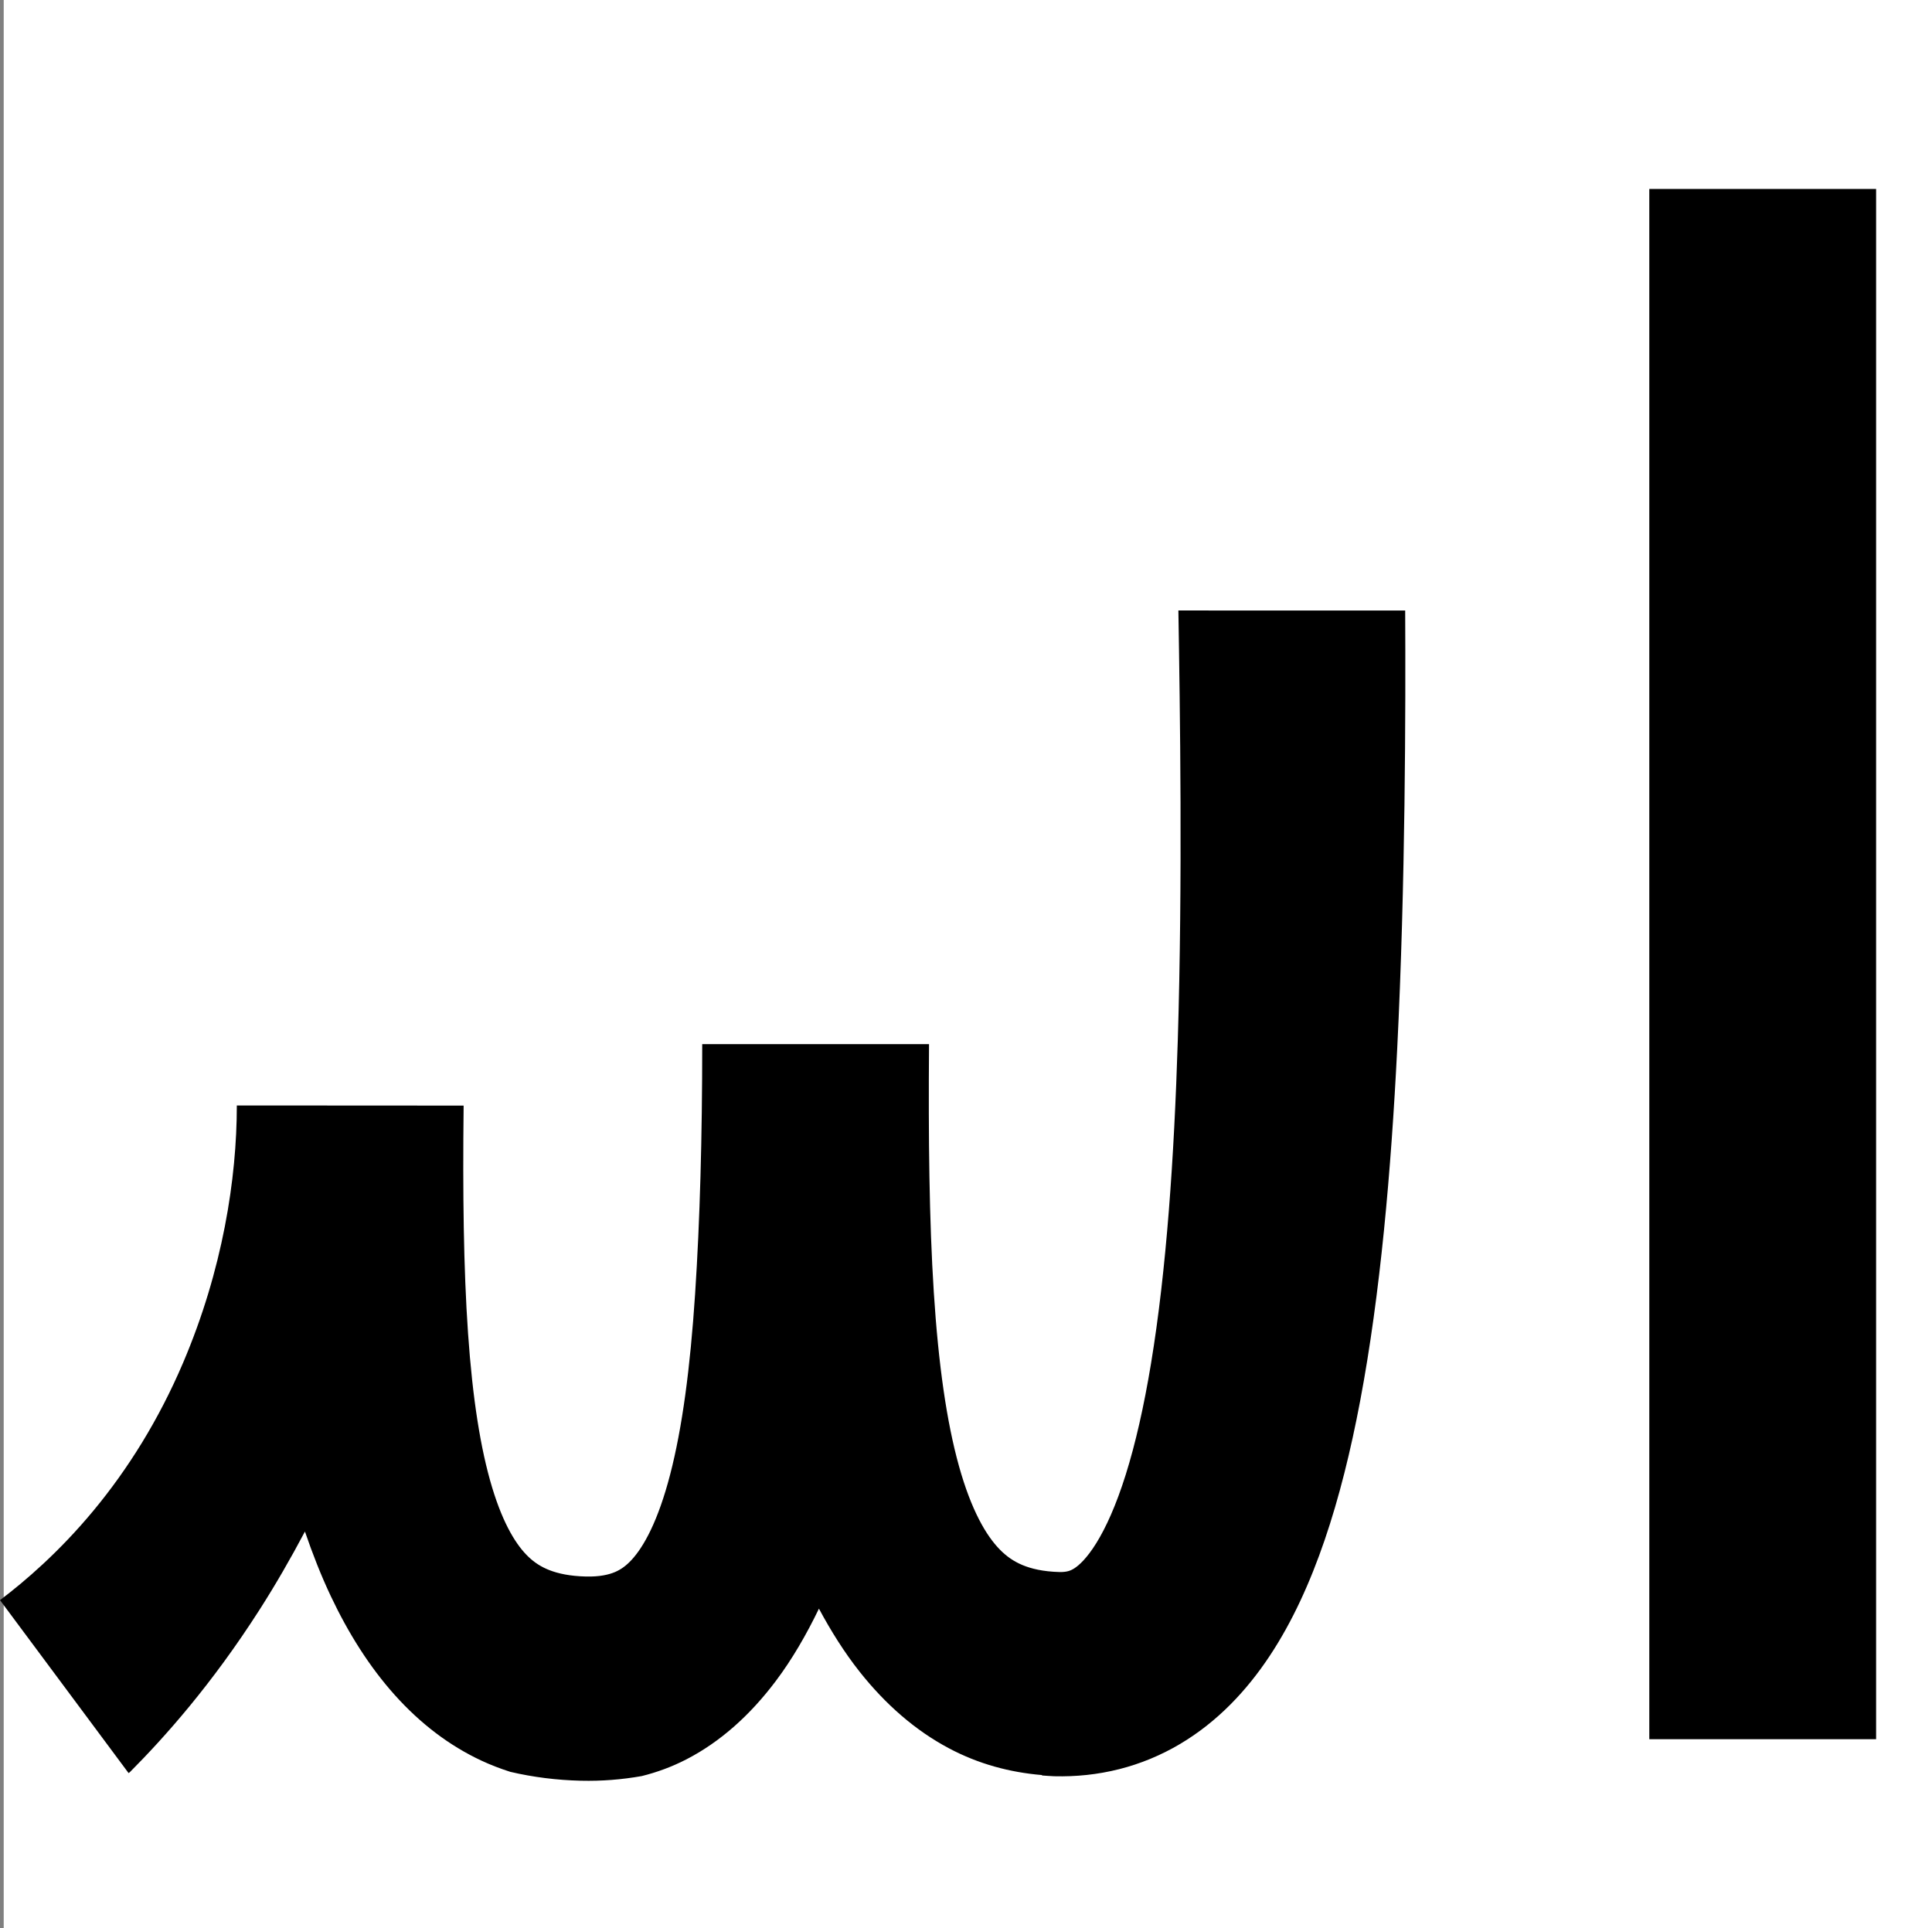 <?xml version="1.0" encoding="UTF-8" standalone="no"?>
<svg
   width="553.062"
   height="552"
   xml:space="preserve"
   overflow="hidden"
   version="1.1"
   id="svg25"
   xmlns="http://www.w3.org/2000/svg"
   xmlns:svg="http://www.w3.org/2000/svg"><rect width="100%" height="100%" fill="#808080" stroke="none"/><defs
     id="defs1" /><g
     id="g268"
     transform="translate(-15447.688,-5707.003)"><rect
       x="15448.75"
       y="5707.003"
       width="552"
       height="552"
       fill="#ffffff"
       id="rect263"
       style="overflow:hidden" /><path
       id="path263"
       style="fill:#000000;fill-rule:nonzero;stroke:none;stroke-width:64.924;stroke-linejoin:bevel;stroke-miterlimit:3;stroke-dasharray:none;stroke-opacity:1"
       d="m 15785.016,5881.777 c 0.462,27.675 1.229,77.691 -0.168,122.971 -1.042,33.73 -3.263,65.961 -7.664,92.604 -2.039,12.349 -4.453,22.933 -7.221,31.76 -2.783,8.871 -5.698,15.242 -8.449,19.672 -1.372,2.208 -2.617,3.796 -3.666,4.928 -1.06,1.142 -1.925,1.825 -2.551,2.236 -0.634,0.416 -1.189,0.668 -1.746,0.828 -0.593,0.17 -1.414,0.302 -2.584,0.273 -0.01,-4e-4 -0.03,0 -0.04,0 -4.659,-0.128 -8.06,-0.95 -10.584,-2.01 -2.477,-1.04 -4.541,-2.485 -6.432,-4.414 -1.959,-1.998 -3.967,-4.743 -5.98,-8.664 -2.031,-3.955 -3.975,-8.957 -5.723,-15.23 -3.547,-12.727 -5.886,-29.162 -7.209,-49.799 -1.315,-20.518 -1.562,-44.022 -1.367,-70.533 v -0.476 h -64.924 c 0,26.642 -0.651,50.551 -2.043,71.603 -1.401,21.185 -3.681,38.278 -7.133,51.588 -1.704,6.571 -3.586,11.787 -5.539,15.877 -1.94,4.062 -3.83,6.758 -5.463,8.537 -1.563,1.703 -3.099,2.809 -4.818,3.535 -1.764,0.746 -4.366,1.365 -8.289,1.272 h -0.05 c -4.558,-0.116 -7.869,-0.845 -10.369,-1.812 -2.421,-0.936 -4.322,-2.2 -5.99,-3.783 -1.696,-1.609 -3.477,-3.865 -5.252,-7.076 -1.801,-3.256 -3.575,-7.458 -5.201,-12.85 -3.312,-10.978 -5.595,-25.451 -6.891,-44.129 -1.288,-18.553 -1.534,-40.052 -1.266,-64.676 v -0.492 l -64.922,-0.037 v 0.037 c 0,20.81 -4.039,47.044 -15.404,73.676 -6.948,16.281 -15.74,30.346 -25.642,42.285 -9.817,11.838 -19.576,20.192 -26.748,25.619 l 36.812,49.518 c 0.111,-0.082 0.251,-0.195 0.363,-0.277 9.869,-9.908 23.408,-25.024 37.217,-46.639 4.478,-7.008 8.775,-14.45 12.901,-22.238 2.187,6.402 4.623,12.614 7.41,18.506 4.982,10.535 11.019,20.172 18.33,28.32 7.352,8.195 15.629,14.481 24.761,18.748 2.725,1.273 5.494,2.328 8.295,3.221 6.534,1.529 13.251,2.368 20.118,2.541 h 0.132 c 5.885,0.141 11.679,-0.324 17.366,-1.33 4.344,-1.079 8.621,-2.639 12.8,-4.795 9.742,-5.026 18.269,-12.701 25.582,-22.424 4.722,-6.277 8.768,-13.3 12.346,-20.715 3.465,6.454 7.29,12.546 11.619,18.021 7.469,9.446 16.008,16.863 25.586,21.953 8.501,4.517 17.441,6.899 26.655,7.67 v 0.117 c 1.115,0.066 2.218,0.182 3.341,0.213 0.07,0 0.15,-3e-4 0.223,0.01 6.07,0.148 12.303,-0.452 18.562,-2.039 6.063,-1.538 11.886,-3.937 17.383,-7.195 5.297,-3.14 10.092,-6.957 14.414,-11.299 4.208,-4.227 7.938,-8.918 11.256,-13.924 6.474,-9.768 11.586,-21.04 15.727,-33.156 4.16,-12.174 7.483,-25.618 10.177,-39.891 5.768,-30.531 8.844,-65.891 10.59,-100.703 2.37,-47.224 2.424,-97.573 2.287,-125.527 v 0 z" /><path
       style="color:#000000;fill:#000000;stroke-miterlimit:3;-inkscape-stroke:none"
       d="m 15919.824,5761.098 v 443.81 h 64.924 v -443.81 z"
       id="path264" /></g></svg>
